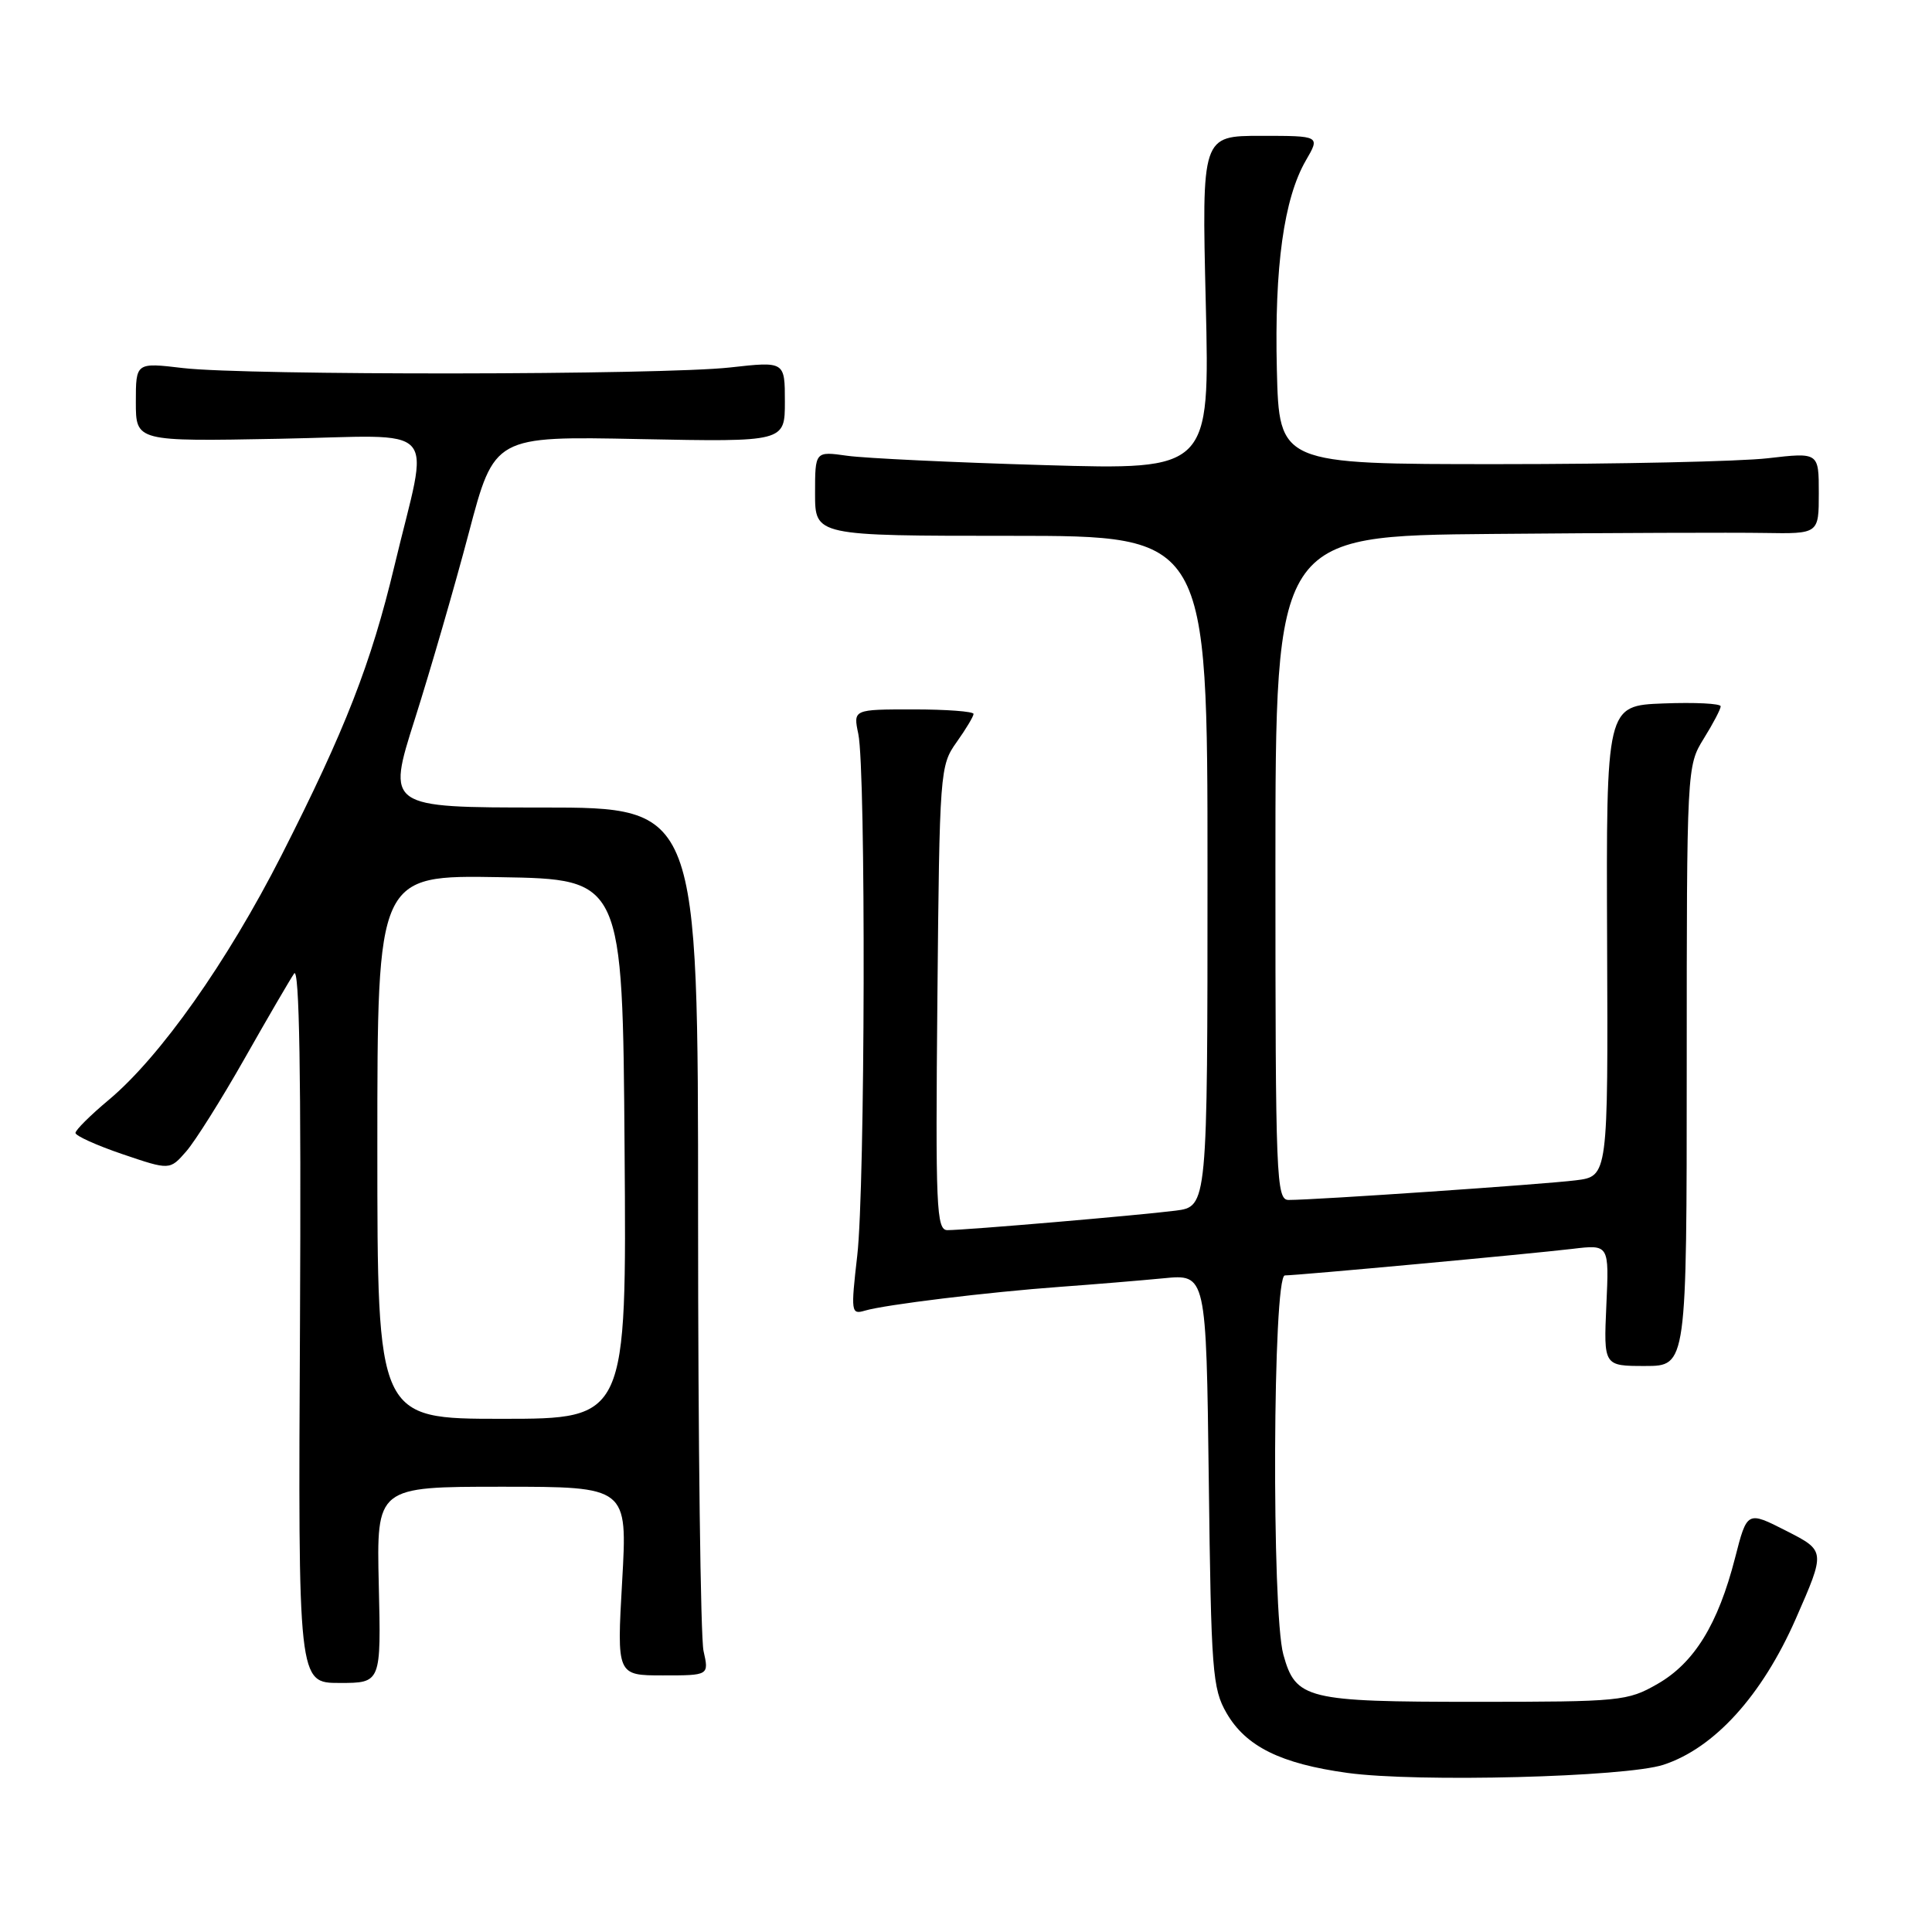 <?xml version="1.0" encoding="UTF-8" standalone="no"?>
<!DOCTYPE svg PUBLIC "-//W3C//DTD SVG 1.1//EN" "http://www.w3.org/Graphics/SVG/1.1/DTD/svg11.dtd" >
<svg xmlns="http://www.w3.org/2000/svg" xmlns:xlink="http://www.w3.org/1999/xlink" version="1.1" viewBox="0 0 256 256">
 <g >
 <path fill="currentColor"
d=" M 220.42 233.84 C 227.17 231.63 233.48 224.67 237.95 214.50 C 241.90 205.50 241.90 205.50 236.70 202.85 C 231.50 200.20 231.50 200.20 229.90 206.45 C 227.65 215.22 224.50 220.34 219.63 223.13 C 215.66 225.41 214.71 225.50 195.50 225.50 C 173.08 225.50 171.69 225.16 170.05 219.24 C 168.48 213.57 168.65 169.00 170.25 169.00 C 171.99 168.99 202.44 166.18 208.36 165.48 C 213.22 164.90 213.22 164.90 212.85 172.95 C 212.49 181.00 212.49 181.00 217.99 181.00 C 223.50 181.00 223.50 181.00 223.50 141.25 C 223.50 101.77 223.52 101.48 225.75 97.88 C 226.99 95.89 228.00 93.96 228.00 93.59 C 228.00 93.22 224.59 93.05 220.42 93.21 C 212.83 93.50 212.83 93.50 212.95 124.68 C 213.08 155.87 213.08 155.87 208.79 156.40 C 204.57 156.93 174.17 159.01 170.75 159.00 C 169.11 159.00 169.00 156.24 169.00 115.00 C 169.00 71.00 169.00 71.00 197.75 70.75 C 213.56 70.61 229.76 70.55 233.75 70.62 C 241.00 70.74 241.00 70.74 241.00 65.34 C 241.00 59.94 241.00 59.94 234.25 60.72 C 230.54 61.15 214.45 61.50 198.50 61.50 C 169.50 61.50 169.50 61.50 169.19 49.00 C 168.86 35.34 170.12 26.29 173.04 21.25 C 174.93 18.00 174.93 18.00 167.09 18.00 C 159.24 18.00 159.24 18.00 159.77 40.13 C 160.30 62.27 160.30 62.27 138.40 61.63 C 126.35 61.28 114.59 60.72 112.25 60.39 C 108.00 59.79 108.00 59.79 108.00 65.39 C 108.00 71.00 108.00 71.00 134.00 71.00 C 160.00 71.00 160.00 71.00 160.00 115.44 C 160.00 159.88 160.00 159.88 155.75 160.42 C 150.87 161.04 127.96 163.00 125.54 163.00 C 124.07 163.00 123.95 160.04 124.21 132.25 C 124.49 102.19 124.55 101.43 126.75 98.35 C 127.99 96.61 129.00 94.92 129.00 94.60 C 129.00 94.27 125.41 94.00 121.03 94.00 C 113.05 94.00 113.05 94.00 113.73 97.25 C 114.75 102.11 114.64 157.31 113.59 166.37 C 112.73 173.85 112.78 174.21 114.59 173.67 C 117.24 172.88 130.91 171.21 140.50 170.51 C 144.90 170.19 151.05 169.68 154.17 169.38 C 159.83 168.82 159.83 168.82 160.17 196.16 C 160.48 221.46 160.65 223.76 162.53 227.00 C 165.09 231.42 169.70 233.70 178.54 234.92 C 187.77 236.19 215.42 235.48 220.42 233.84 Z  M 50.19 210.00 C 49.89 197.00 49.89 197.00 66.52 197.00 C 83.15 197.00 83.15 197.00 82.44 209.50 C 81.73 222.00 81.73 222.00 87.84 222.00 C 93.95 222.00 93.95 222.00 93.22 218.75 C 92.83 216.96 92.50 191.09 92.50 161.25 C 92.50 107.00 92.50 107.00 71.87 107.00 C 51.24 107.00 51.24 107.00 54.98 95.25 C 57.03 88.79 60.24 77.72 62.11 70.64 C 65.50 57.79 65.50 57.79 84.75 58.18 C 104.00 58.56 104.00 58.56 104.00 53.22 C 104.00 47.88 104.00 47.88 96.75 48.69 C 87.70 49.70 32.70 49.76 24.25 48.77 C 18.00 48.03 18.00 48.03 18.00 53.27 C 18.00 58.50 18.00 58.50 37.00 58.14 C 58.81 57.73 56.89 55.61 52.26 75.00 C 49.17 87.93 45.74 96.72 37.29 113.35 C 30.10 127.47 21.23 140.04 14.40 145.75 C 11.98 147.77 10.00 149.74 10.00 150.12 C 10.00 150.50 12.81 151.77 16.25 152.94 C 22.50 155.06 22.50 155.06 24.68 152.56 C 25.88 151.18 29.35 145.66 32.40 140.28 C 35.45 134.90 38.41 129.82 38.97 129.00 C 39.67 127.97 39.91 142.52 39.75 175.25 C 39.50 223.00 39.50 223.00 45.00 223.00 C 50.50 223.00 50.50 223.00 50.19 210.00 Z  M 50.00 151.98 C 50.00 115.95 50.00 115.95 66.25 116.23 C 82.50 116.50 82.50 116.50 82.76 152.25 C 83.03 188.00 83.03 188.00 66.51 188.00 C 50.00 188.00 50.00 188.00 50.00 151.98 Z "/>
</g>
</svg>